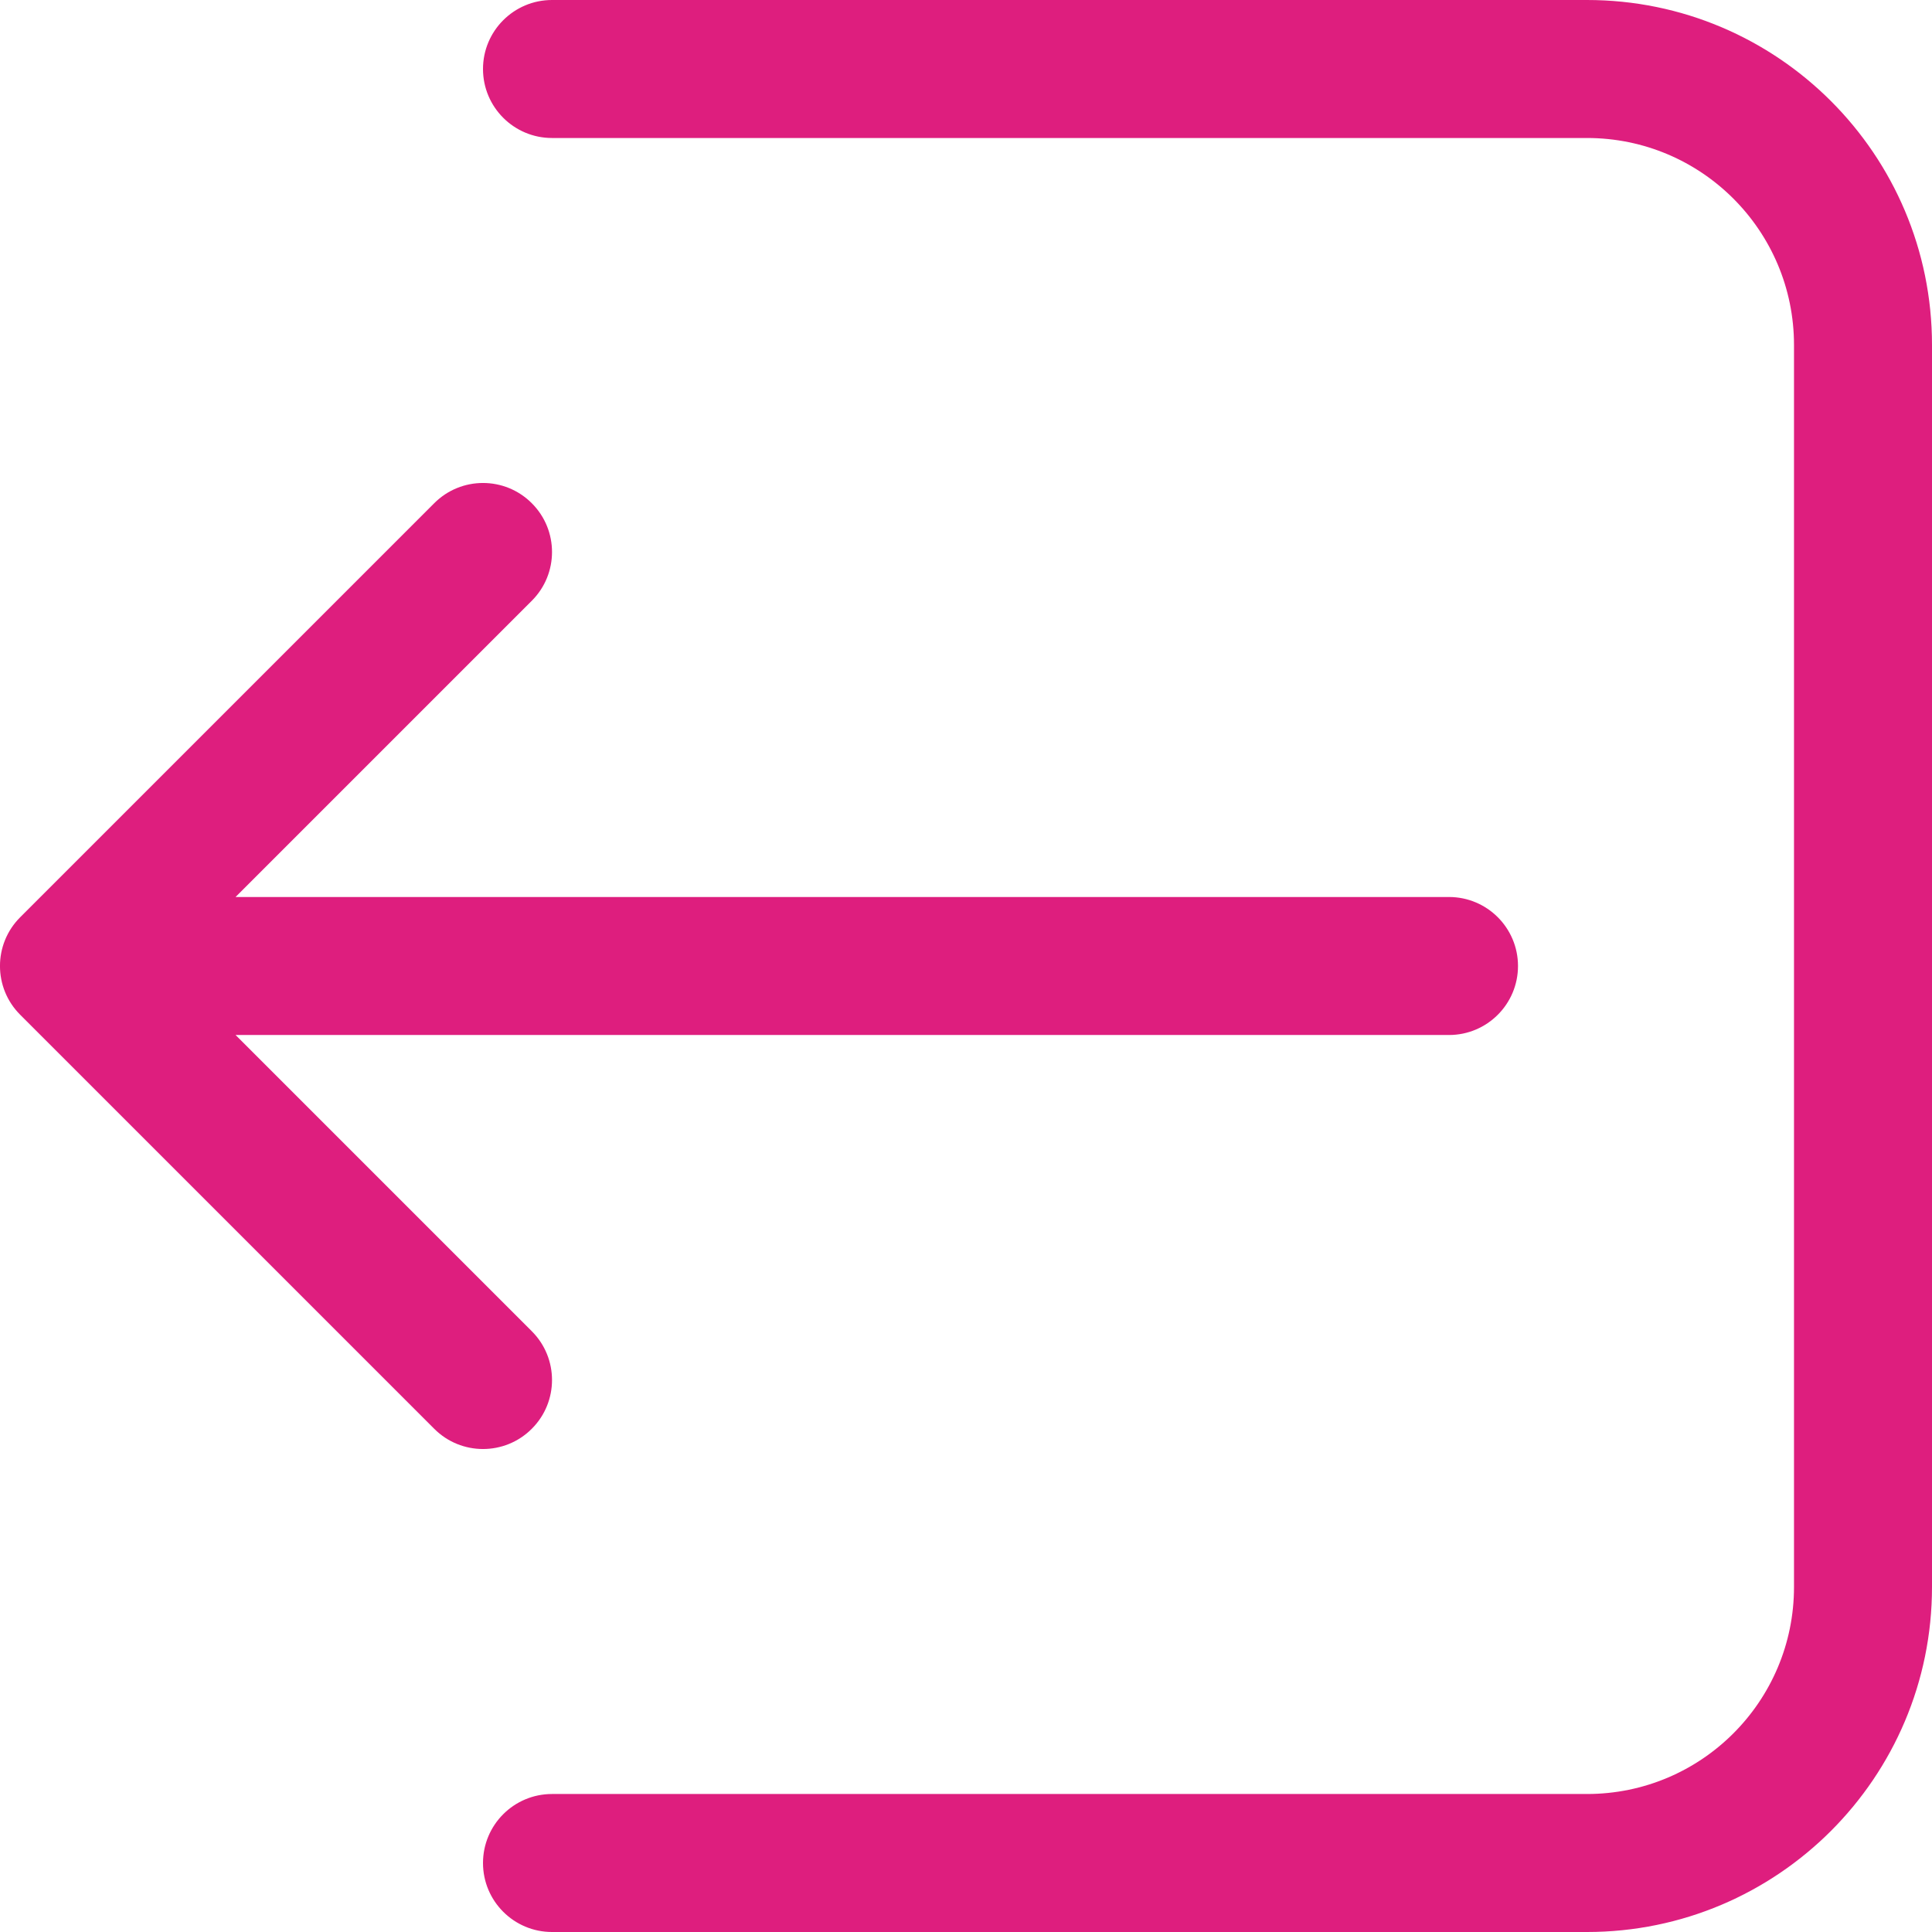 <svg width="28" height="28" viewBox="0 0 28 28" fill="none" xmlns="http://www.w3.org/2000/svg">
  <path d="M7 27C7 26.448 7.448 26 8 26H23C24.657 26 26 24.657 26 23L26 5C26 3.343 24.657 2 23 2L8 2C7.448 2 7 1.552 7 1C7 0.448 7.448 0 8 0H23C25.761 0 28 2.239 28 5L28 23C28 25.761 25.761 28 23 28H8C7.448 28 7 27.552 7 27Z" fill="#DE1E7E"/>
  <path d="M3.414 15L7.707 19.293C8.098 19.683 8.098 20.317 7.707 20.707C7.317 21.098 6.683 21.098 6.293 20.707L0.293 14.707C-0.098 14.317 -0.098 13.683 0.293 13.293L6.293 7.293C6.683 6.902 7.317 6.902 7.707 7.293C8.098 7.683 8.098 8.317 7.707 8.707L3.414 13L21 13C21.552 13 22 13.448 22 14C22 14.552 21.552 15 21 15L3.414 15Z" fill="#DE1E7E"/>
</svg>
